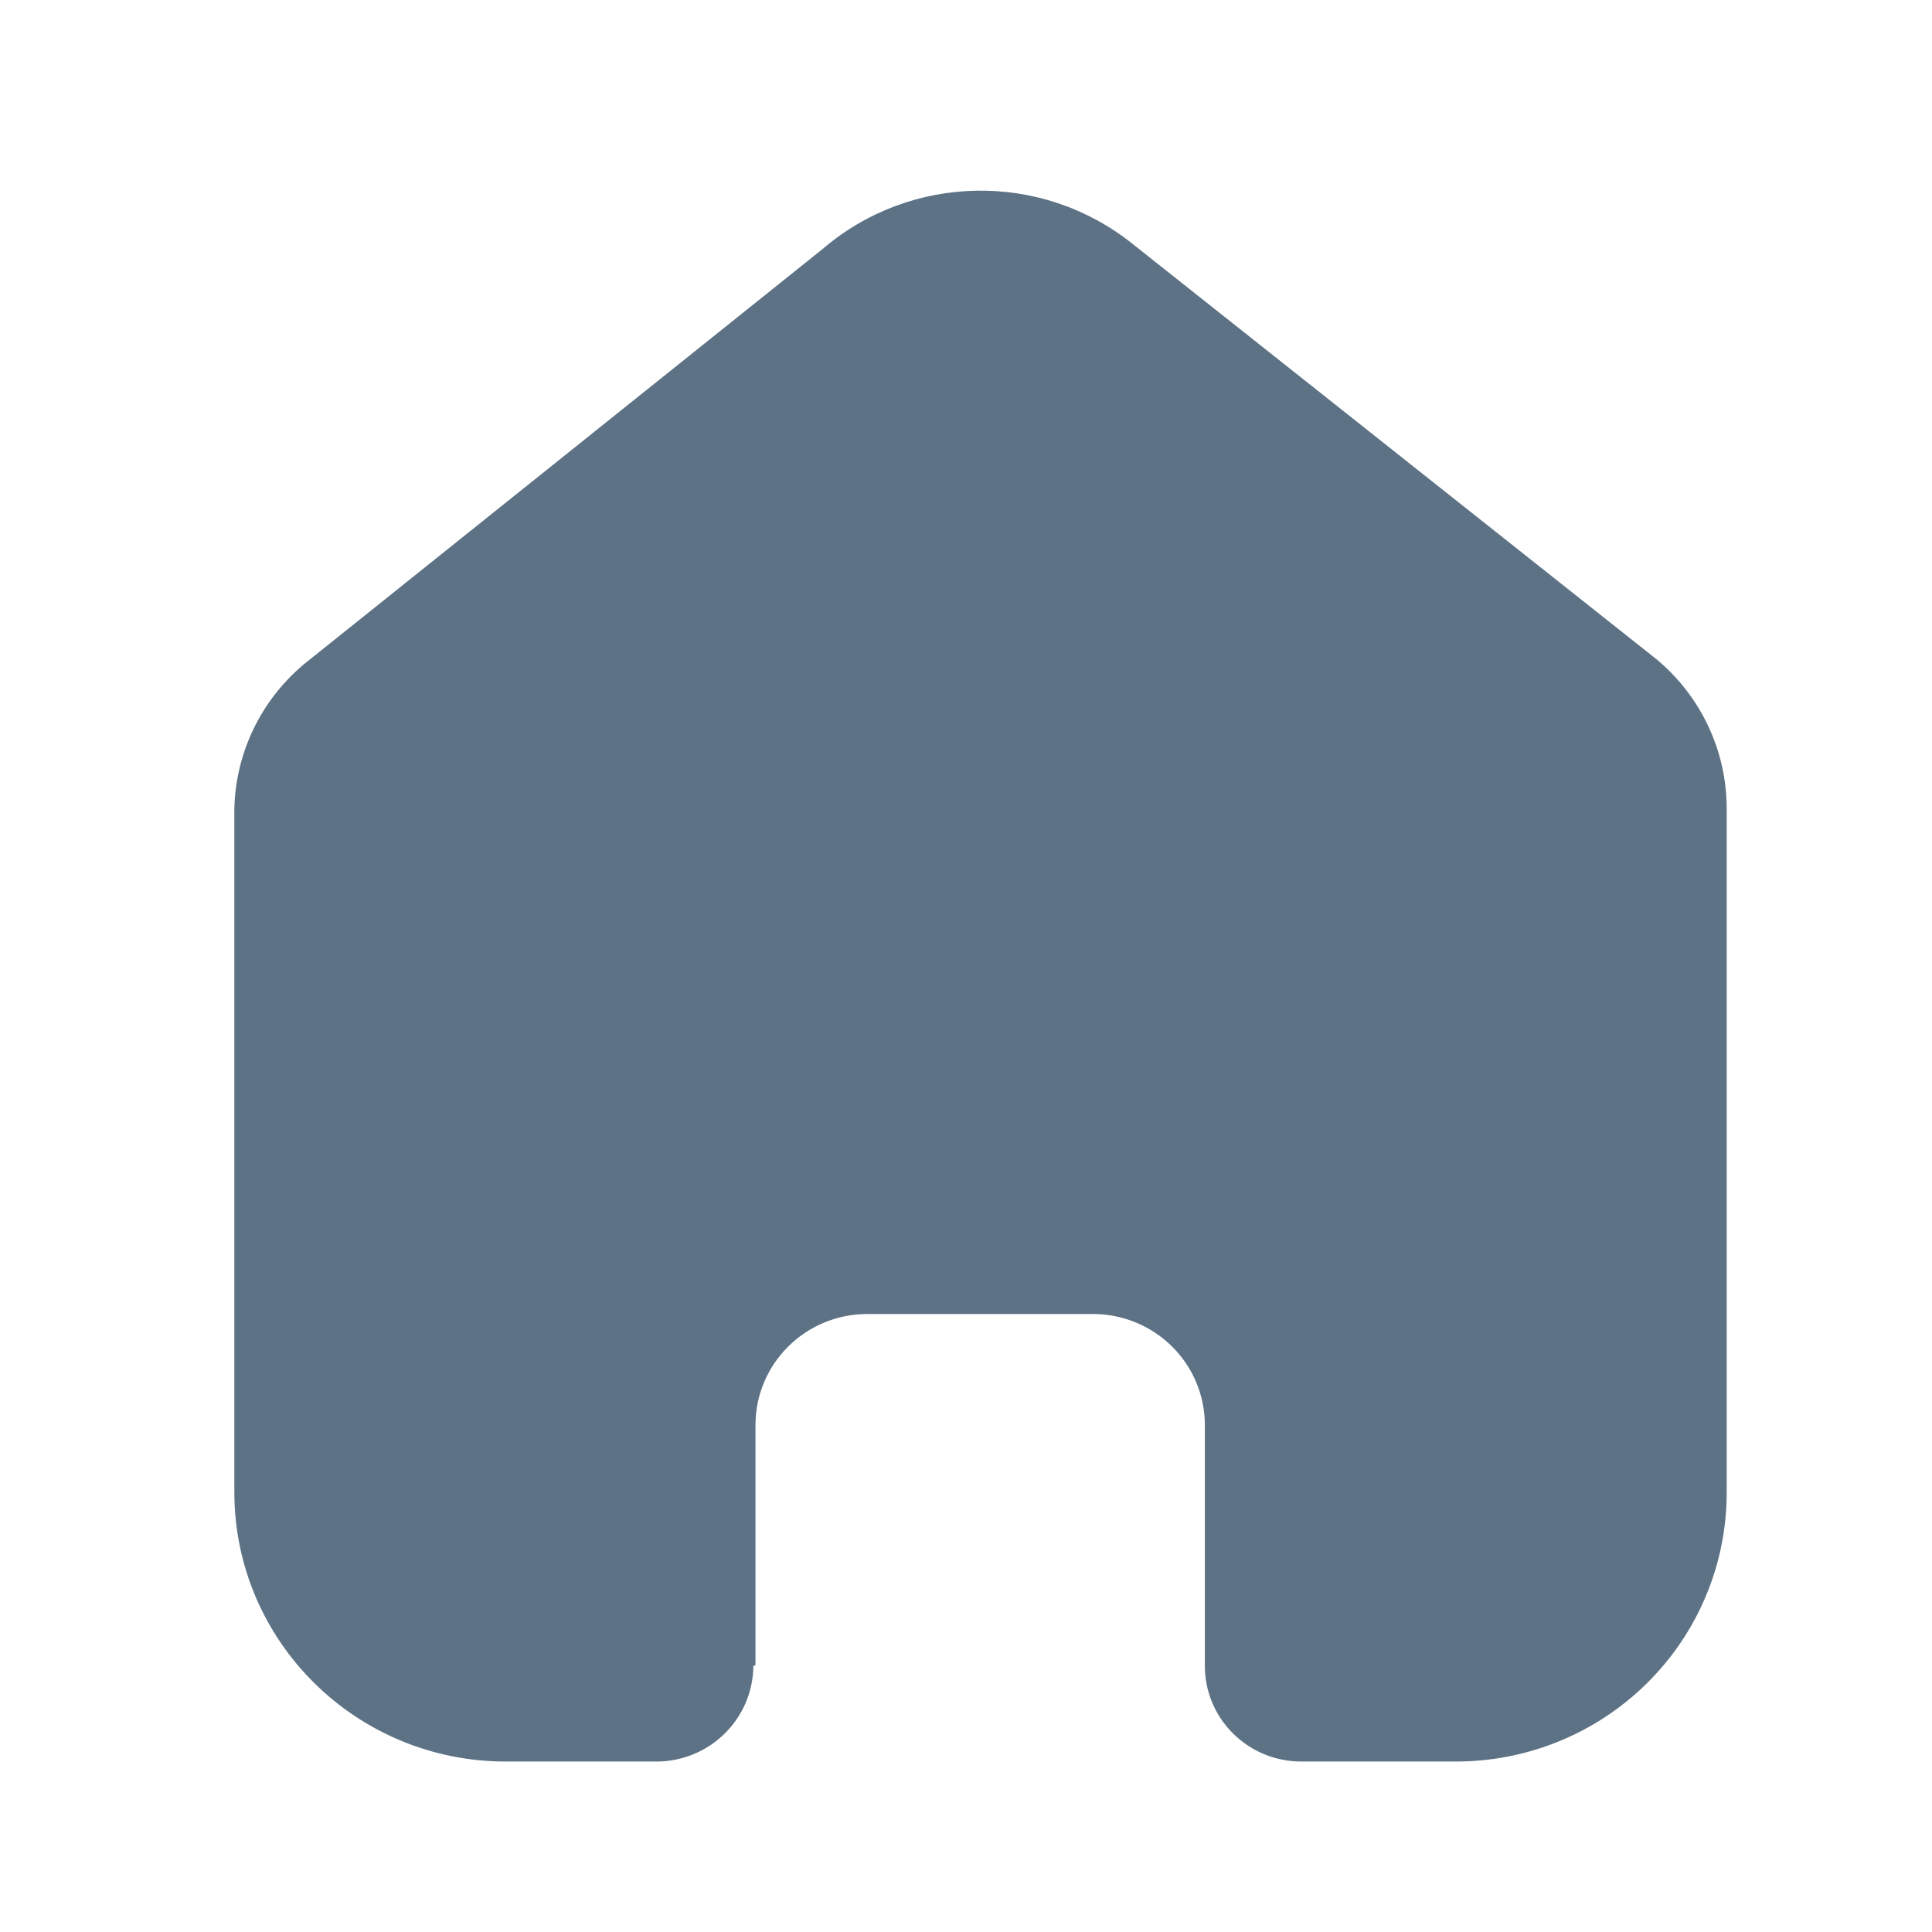 <svg width="30" height="30" viewBox="0 0 30 30" fill="none" xmlns="http://www.w3.org/2000/svg">
<path d="M11.731 25.857V22.128C11.731 21.176 12.508 20.404 13.467 20.404H16.973C17.433 20.404 17.875 20.586 18.2 20.909C18.526 21.232 18.709 21.671 18.709 22.128V25.857C18.706 26.253 18.862 26.634 19.143 26.914C19.424 27.195 19.806 27.353 20.205 27.353H22.597C23.714 27.356 24.786 26.918 25.577 26.134C26.367 25.352 26.812 24.288 26.812 23.179V12.555C26.812 11.659 26.412 10.81 25.72 10.235L17.584 3.785C16.169 2.654 14.141 2.69 12.768 3.871L4.818 10.235C4.093 10.793 3.66 11.645 3.639 12.555V23.169C3.639 25.48 5.526 27.353 7.854 27.353H10.191C11.019 27.353 11.692 26.69 11.698 25.868L11.731 25.857Z" fill="#5D7285"/>
</svg>
